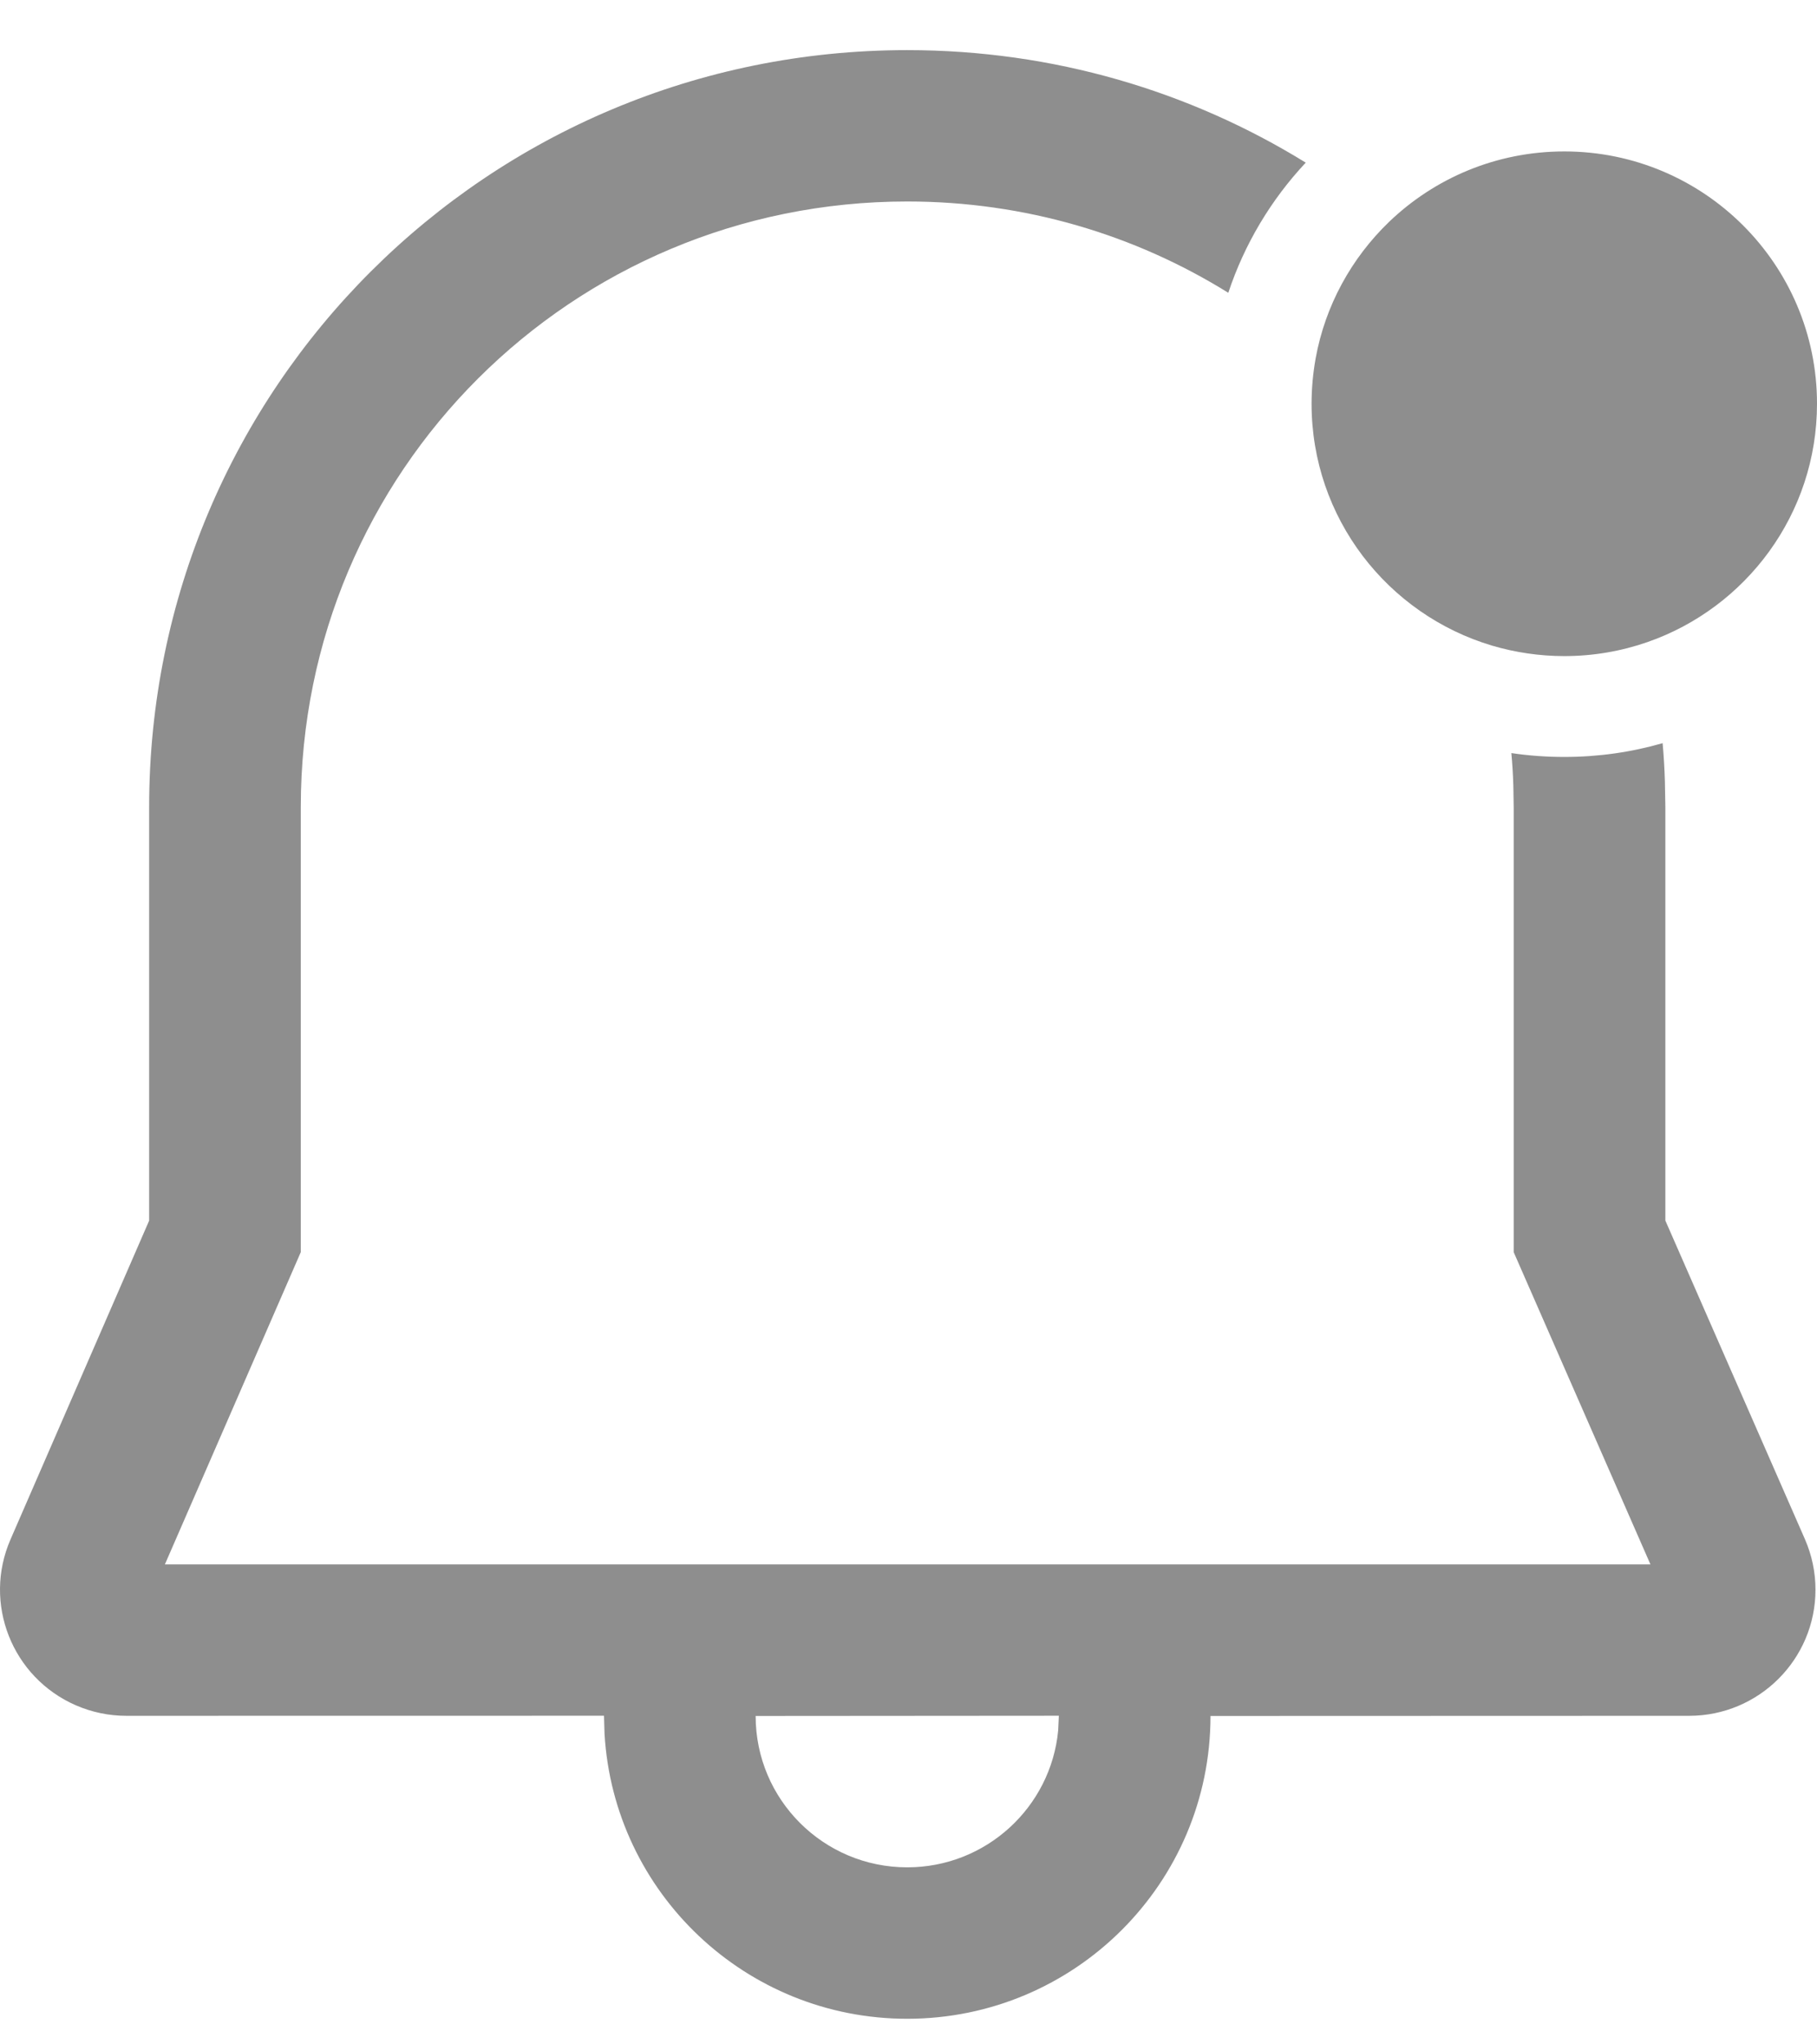 <svg width="24" height="27" viewBox="0 0 24 27" fill="none" xmlns="http://www.w3.org/2000/svg">
<path d="M11.983 0.662C13.914 0.662 15.717 1.204 17.247 2.148C16.791 2.635 16.439 3.219 16.224 3.867C14.994 3.102 13.54 2.661 11.983 2.661C7.551 2.661 3.973 6.226 3.973 10.659V16.537L2.178 20.661H21.8L19.994 16.538L19.994 10.676L19.989 10.376C19.985 10.231 19.976 10.088 19.963 9.946C20.191 9.98 20.425 9.997 20.662 9.997C21.113 9.997 21.549 9.934 21.961 9.815C21.976 9.983 21.986 10.153 21.991 10.324L21.997 10.659V16.12L23.84 20.327C23.932 20.538 23.98 20.765 23.98 20.994C23.98 21.915 23.232 22.661 22.311 22.661L15.989 22.663C15.989 24.871 14.196 26.662 11.983 26.662C9.85 26.662 8.107 24.997 7.985 22.898L7.978 22.66L1.669 22.661C1.441 22.661 1.214 22.614 1.004 22.523C0.159 22.156 -0.229 21.175 0.139 20.331L1.97 16.121V10.659C1.971 5.121 6.445 0.662 11.983 0.662ZM13.986 22.66L9.981 22.663C9.981 23.767 10.877 24.662 11.983 24.662C13.024 24.662 13.88 23.869 13.977 22.855L13.986 22.66ZM17.377 4.737C17.504 4.034 17.852 3.408 18.346 2.932C18.946 2.355 19.763 2 20.662 2C22.506 2 24 3.492 24 5.332C24 6.789 23.063 8.028 21.758 8.481C21.415 8.6 21.046 8.665 20.662 8.665C20.331 8.665 20.011 8.616 19.709 8.527C18.33 8.117 17.324 6.842 17.324 5.332C17.324 5.129 17.343 4.93 17.377 4.737Z" fill="#1E1E1E" fill-opacity="0.5"/>
</svg>
